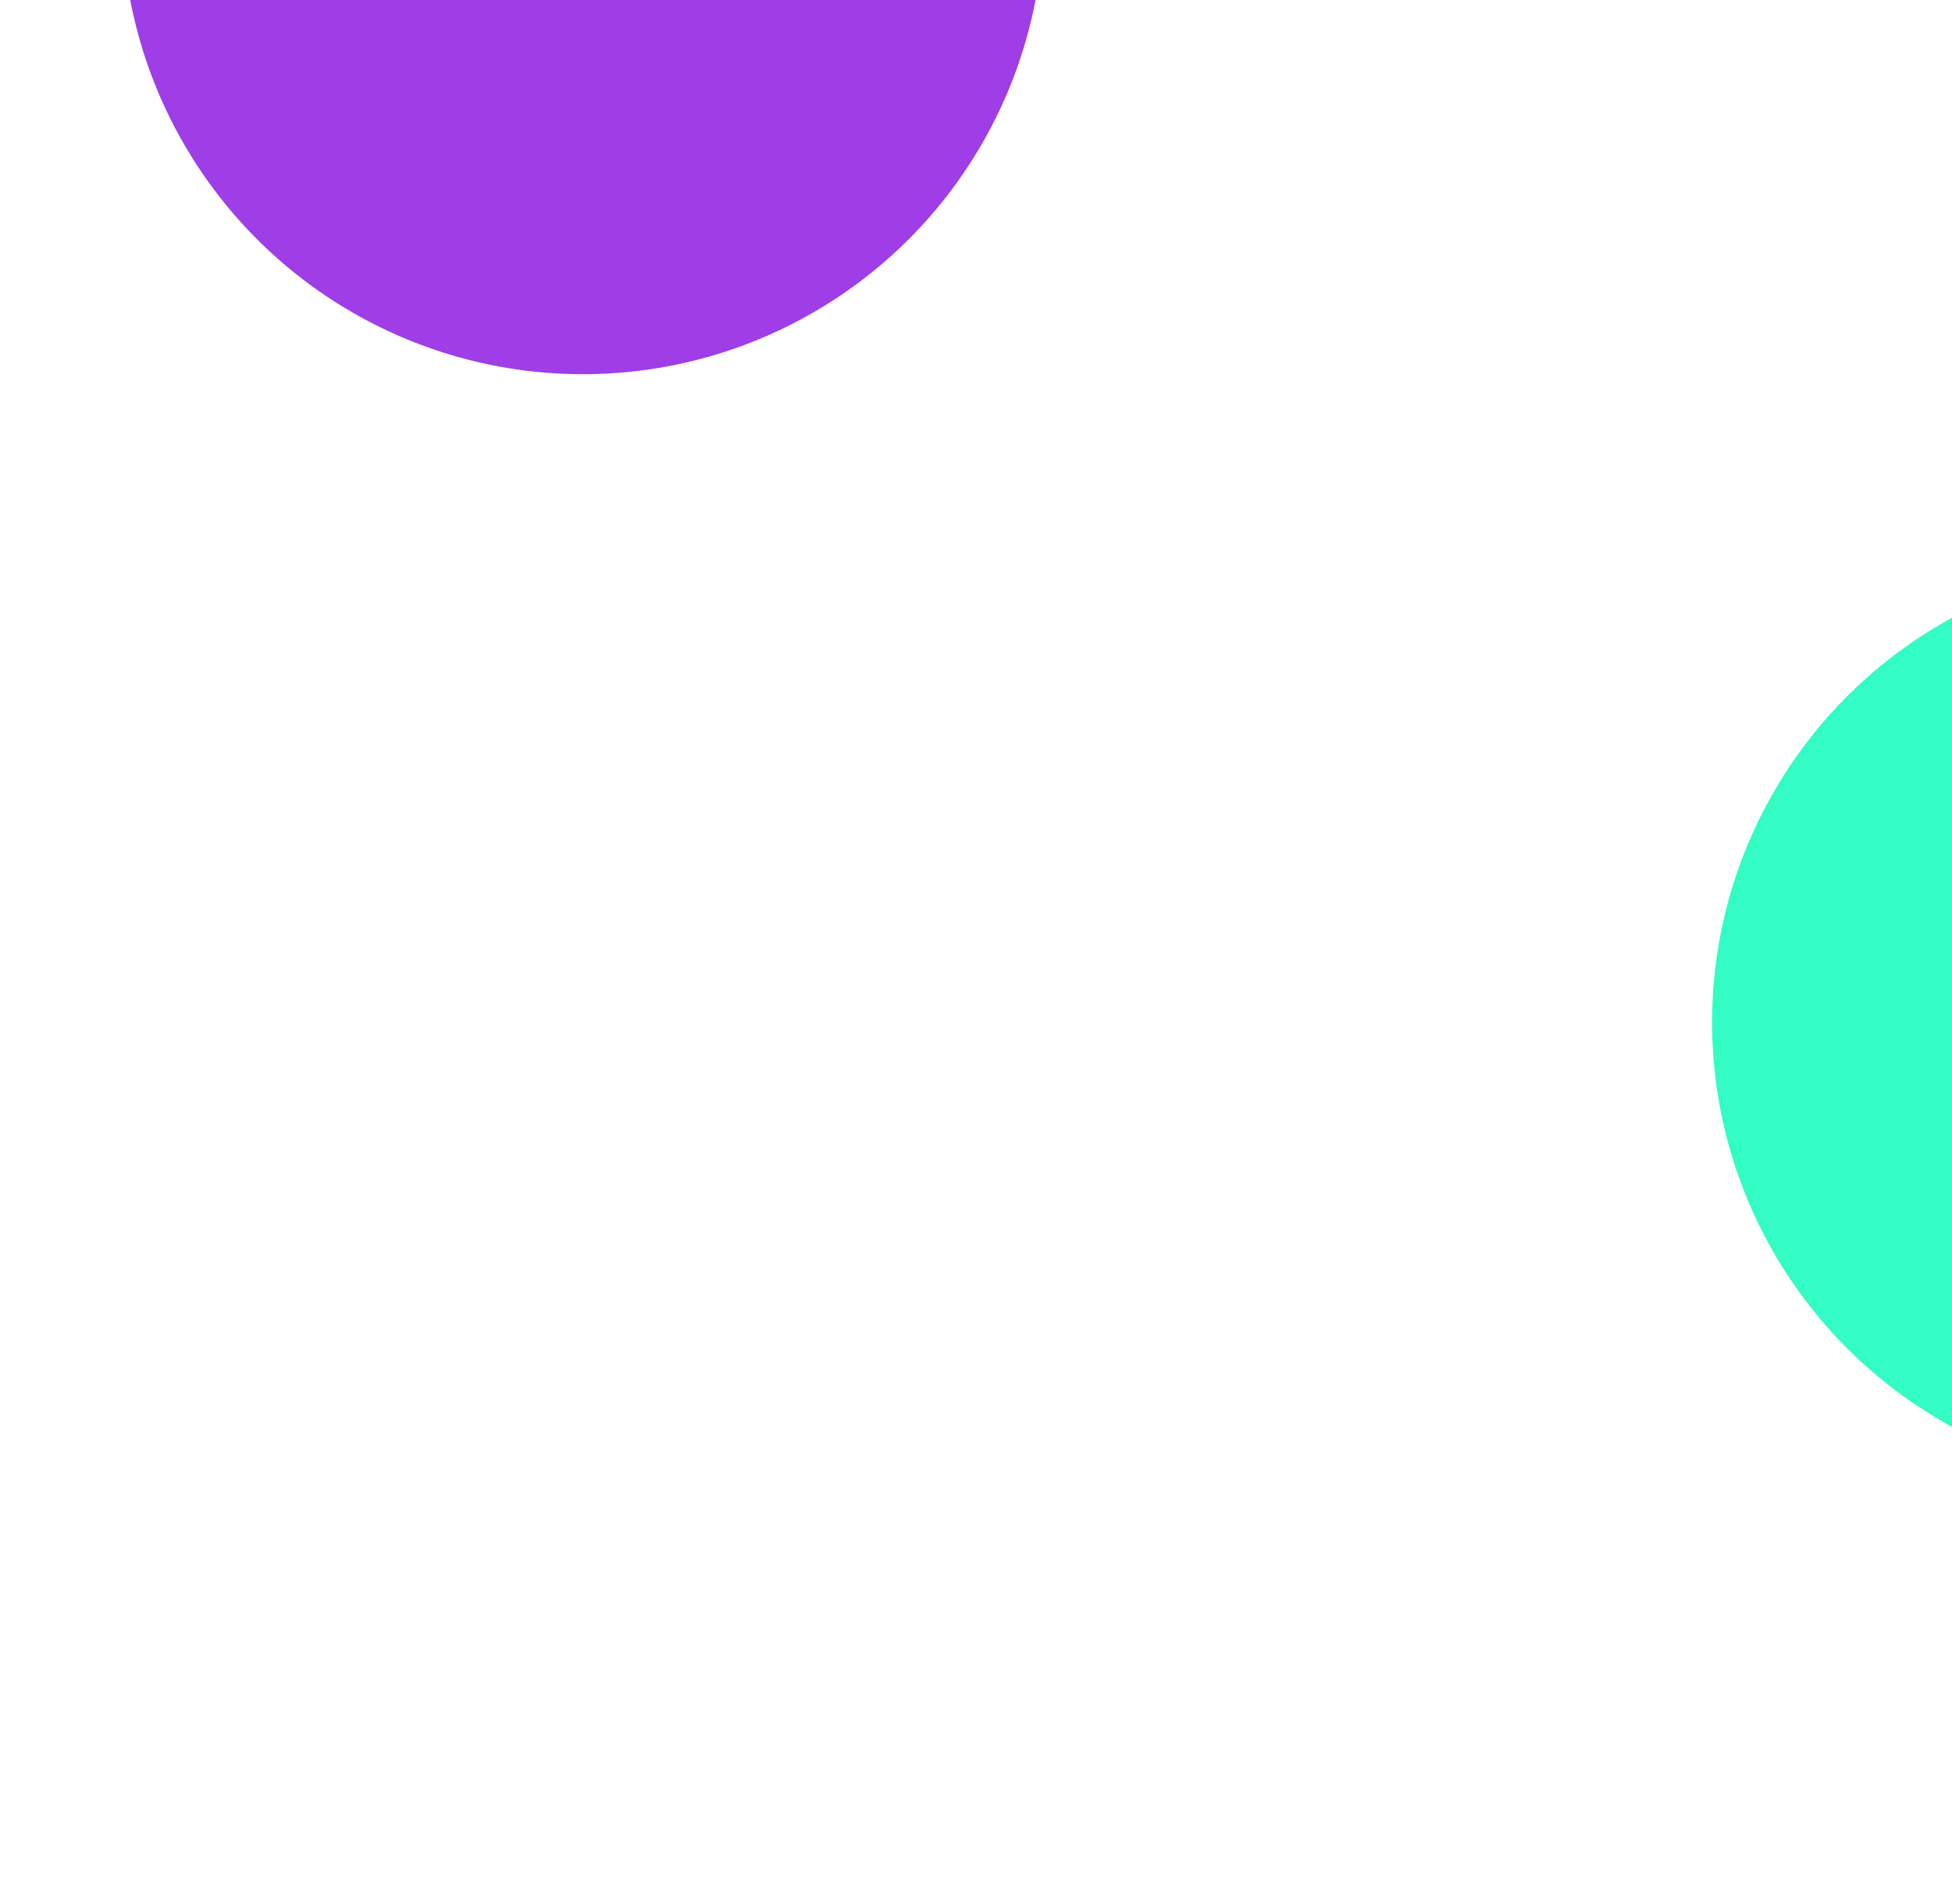 <svg width="1440" height="1404" viewBox="0 0 1440 1404" fill="none" xmlns="http://www.w3.org/2000/svg">
<g filter="url(#filter0_f_3203_361)">
<circle cx="1603" cy="754" r="340" fill="#01FCB5" fill-opacity="0.8"/>
</g>
<g filter="url(#filter1_f_3203_361)">
<circle cx="430" cy="-64" r="340" fill="#9F3EE7"/>
</g>
<defs>
<filter id="filter0_f_3203_361" x="953" y="104" width="1300" height="1300" filterUnits="userSpaceOnUse" color-interpolation-filters="sRGB">
<feFlood flood-opacity="0" result="BackgroundImageFix"/>
<feBlend mode="normal" in="SourceGraphic" in2="BackgroundImageFix" result="shape"/>
<feGaussianBlur stdDeviation="155" result="effect1_foregroundBlur_3203_361"/>
</filter>
<filter id="filter1_f_3203_361" x="-220" y="-714" width="1300" height="1300" filterUnits="userSpaceOnUse" color-interpolation-filters="sRGB">
<feFlood flood-opacity="0" result="BackgroundImageFix"/>
<feBlend mode="normal" in="SourceGraphic" in2="BackgroundImageFix" result="shape"/>
<feGaussianBlur stdDeviation="155" result="effect1_foregroundBlur_3203_361"/>
</filter>
</defs>
</svg>
